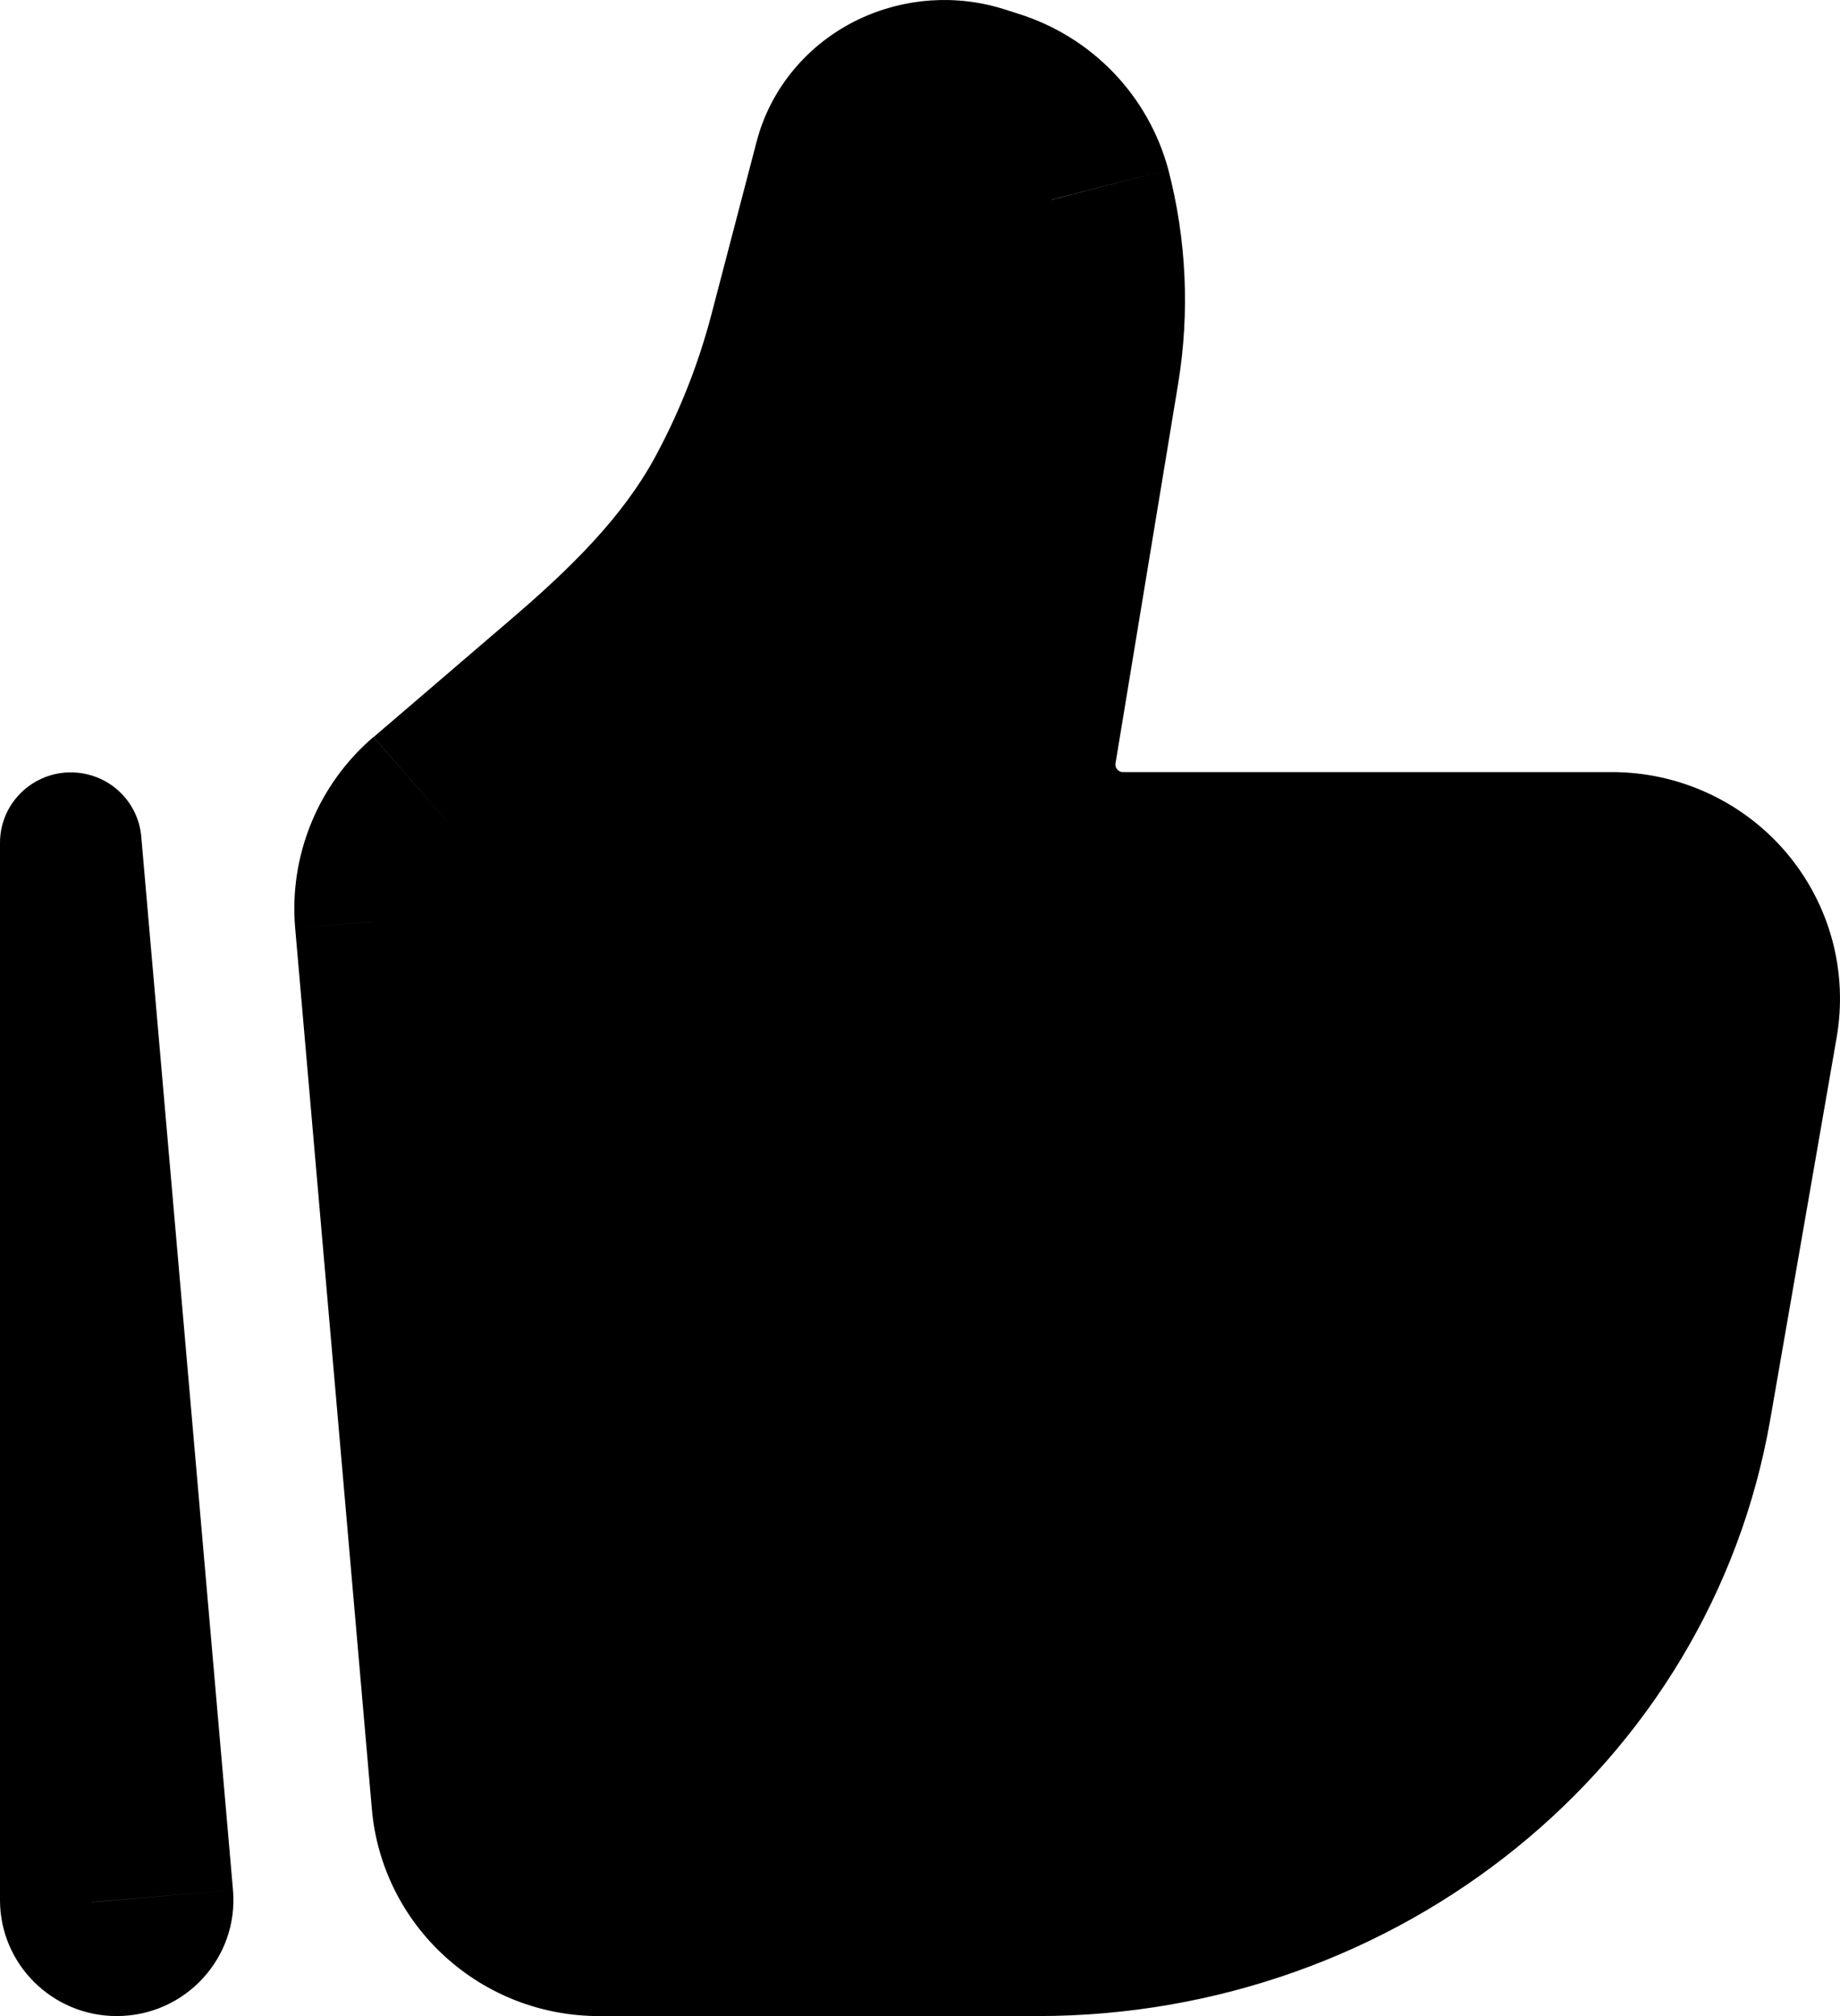<svg width="21" height="23" viewBox="0 0 21 23" fill="none" xmlns="http://www.w3.org/2000/svg">
<path d="M10.15 0.944L9.799 0.221L10.149 0.944H10.15ZM0.808 9.611L1.612 9.542C1.594 9.337 1.496 9.146 1.34 9.01C1.184 8.874 0.981 8.804 0.773 8.812C0.566 8.821 0.37 8.909 0.226 9.058C0.082 9.206 0.001 9.404 0 9.611H0.808ZM19.37 11.561L18.61 15.926L20.203 16.2L20.962 11.835L19.37 11.561ZM11.841 21.395H6.834V23H11.841V21.395ZM5.853 20.5L4.979 10.452L3.369 10.59L4.244 20.638L5.853 20.5ZM18.61 15.926C18.064 19.06 15.218 21.395 11.841 21.395V23C15.961 23 19.515 20.145 20.203 16.2L18.61 15.926ZM11.852 4.119L11.138 8.446L12.732 8.705L13.446 4.379L11.852 4.119ZM5.318 9.624L6.868 8.297L5.812 7.082L4.265 8.408L5.318 9.624ZM9.686 3.982L10.199 2.02L8.635 1.617L8.122 3.578L9.686 3.982ZM10.972 1.635L11.128 1.685L11.622 0.157L11.466 0.107L10.972 1.635ZM8.91 5.954C9.246 5.33 9.507 4.667 9.686 3.982L8.122 3.578C7.975 4.142 7.761 4.686 7.485 5.199L8.911 5.954H8.91ZM11.128 1.685C11.282 1.731 11.421 1.815 11.533 1.929C11.646 2.043 11.727 2.184 11.77 2.337L13.334 1.935C13.222 1.52 13.007 1.139 12.708 0.828C12.409 0.517 12.035 0.286 11.622 0.157L11.128 1.685ZM10.199 2.02C10.22 1.943 10.258 1.871 10.31 1.81C10.362 1.749 10.427 1.7 10.5 1.667L9.799 0.221C9.226 0.495 8.795 1.002 8.635 1.617L10.199 2.02ZM10.5 1.667C10.648 1.597 10.816 1.585 10.972 1.635L11.466 0.107C10.916 -0.068 10.32 -0.027 9.799 0.221L10.499 1.667H10.5ZM12.82 10.413H18.399V8.808H12.82V10.413ZM2.659 21.562L1.612 9.542L0.003 9.68L1.048 21.7L2.659 21.562ZM1.615 21.677V9.611H0V21.677H1.615ZM1.048 21.7C1.045 21.661 1.051 21.622 1.063 21.585C1.076 21.548 1.096 21.515 1.123 21.486C1.15 21.457 1.182 21.434 1.218 21.419C1.254 21.403 1.293 21.395 1.332 21.395V23C2.114 23 2.726 22.335 2.659 21.562L1.049 21.701L1.048 21.7ZM13.446 4.379C13.58 3.565 13.542 2.733 13.334 1.935L11.77 2.339C11.922 2.92 11.95 3.526 11.852 4.119L13.446 4.379ZM6.834 21.395C6.588 21.395 6.35 21.303 6.169 21.137C5.987 20.971 5.874 20.744 5.853 20.5L4.244 20.638C4.3 21.282 4.597 21.882 5.077 22.319C5.556 22.757 6.183 23 6.834 23V21.395ZM6.868 8.297C7.6 7.67 8.388 6.925 8.911 5.954L7.485 5.199C7.112 5.893 6.519 6.479 5.812 7.082L6.868 8.297ZM20.962 11.835C21.026 11.464 21.009 11.083 20.91 10.719C20.811 10.355 20.633 10.018 20.389 9.729C20.145 9.441 19.84 9.209 19.496 9.05C19.153 8.891 18.778 8.809 18.399 8.808V10.413C19.009 10.413 19.476 10.961 19.37 11.561L20.962 11.835ZM1.332 21.395C1.489 21.395 1.615 21.522 1.615 21.677H0C0 22.406 0.596 23 1.332 23V21.395ZM11.138 8.446C11.098 8.688 11.111 8.936 11.177 9.173C11.243 9.41 11.36 9.629 11.52 9.817C11.68 10.004 11.88 10.154 12.104 10.258C12.328 10.361 12.573 10.413 12.82 10.413V8.808C12.807 8.809 12.794 8.807 12.782 8.801C12.77 8.796 12.759 8.788 12.751 8.778C12.743 8.768 12.736 8.756 12.733 8.743C12.73 8.731 12.729 8.718 12.732 8.705L11.138 8.446ZM4.979 10.452C4.965 10.297 4.988 10.141 5.047 9.997C5.107 9.853 5.199 9.725 5.318 9.624L4.263 8.407C3.95 8.675 3.706 9.012 3.551 9.392C3.396 9.771 3.333 10.182 3.369 10.59L4.979 10.451V10.452Z" fill="black"/>
<path d="M4.171 11.222C4.08 10.036 5.038 9.032 6.228 9.07L17.908 9.435C19.048 9.47 19.927 10.45 19.84 11.587L19.527 15.648C19.509 15.881 19.451 16.109 19.354 16.322L17.509 20.381C17.197 21.067 16.525 21.52 15.771 21.551L6.929 21.92C5.853 21.965 4.935 21.149 4.852 20.075L4.171 11.222Z" fill="black"/>
<path d="M10 1.5L12 1V10H5L10 1.5Z" fill="black"/>
</svg>
